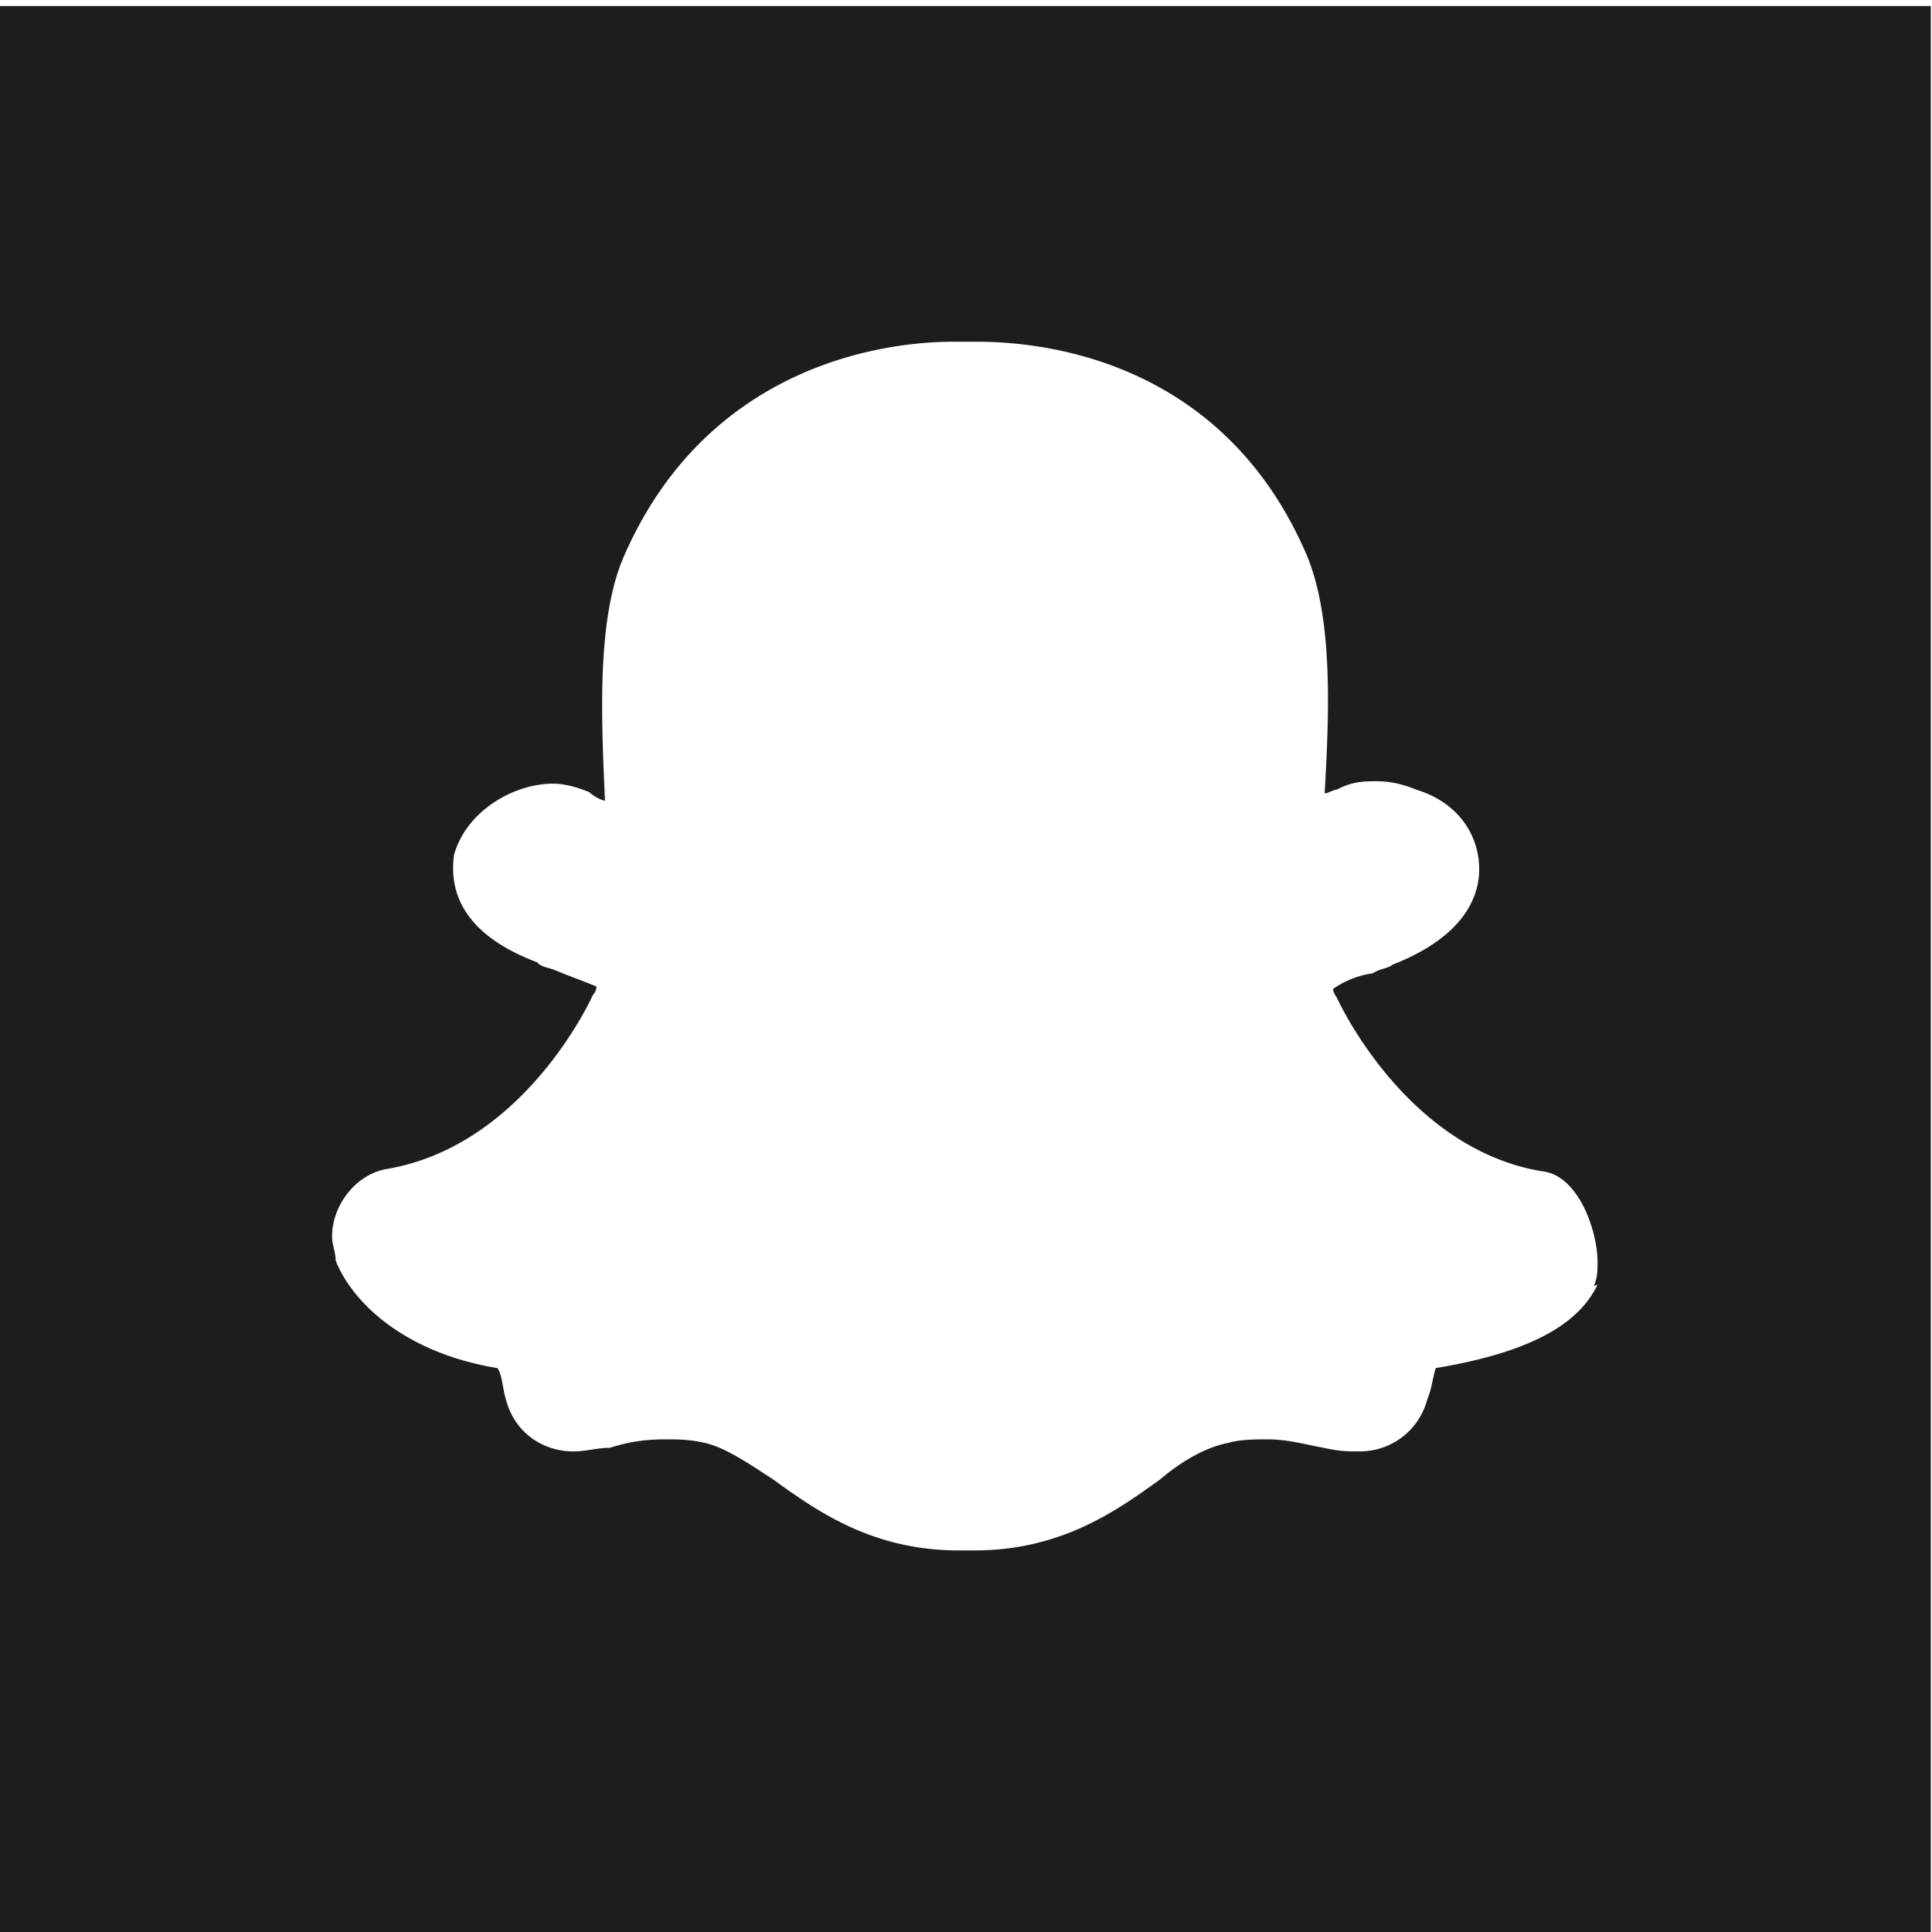 <svg viewBox="0 0 16 16" xmlns="http://www.w3.org/2000/svg">
  <path fill="#1d1d1b" d="M0 .05v16h15.99v-16zm13.23 10.59c-.16.33-.56.56-1.34.69-.03.1-.03.16-.07.26-.07.26-.3.43-.56.43-.1 0-.16 0-.3-.03-.16-.03-.3-.07-.46-.07-.1 0-.23 0-.33.03-.16.03-.36.13-.56.3-.36.26-.82.59-1.54.59h-.13c-.72 0-1.18-.33-1.54-.59-.2-.13-.39-.26-.56-.3-.13-.03-.23-.03-.33-.03-.2 0-.33.03-.46.07-.1 0-.2.03-.3.03-.26 0-.49-.16-.56-.43-.03-.1-.03-.2-.07-.26-.79-.13-1.21-.56-1.34-.89 0-.07-.03-.13-.03-.2 0-.26.2-.52.46-.56 1.15-.2 1.7-1.44 1.7-1.44.03-.03.03-.07.03-.07-.07-.03-.26-.1-.33-.13s-.13-.03-.16-.07c-.69-.26-.72-.66-.69-.89.1-.36.49-.59.82-.59.1 0 .2.03.3.07.03.03.1.07.13.07-.03-.69-.07-1.51.16-2.03.72-1.64 2.26-1.77 2.72-1.77h.2c.46 0 2 .1 2.72 1.74.23.52.2 1.31.16 2 .03 0 .07-.03.1-.03.13-.07.23-.07.33-.07.13 0 .23.03.33.07.33.1.52.36.52.66 0 .23-.13.56-.72.79-.03.03-.1.03-.16.07a.76.76 0 0 0-.33.13s0 .03.03.07c0 0 .56 1.25 1.7 1.44.3.03.46.49.46.75 0 .07 0 .13-.03.2Z"/>
</svg>

